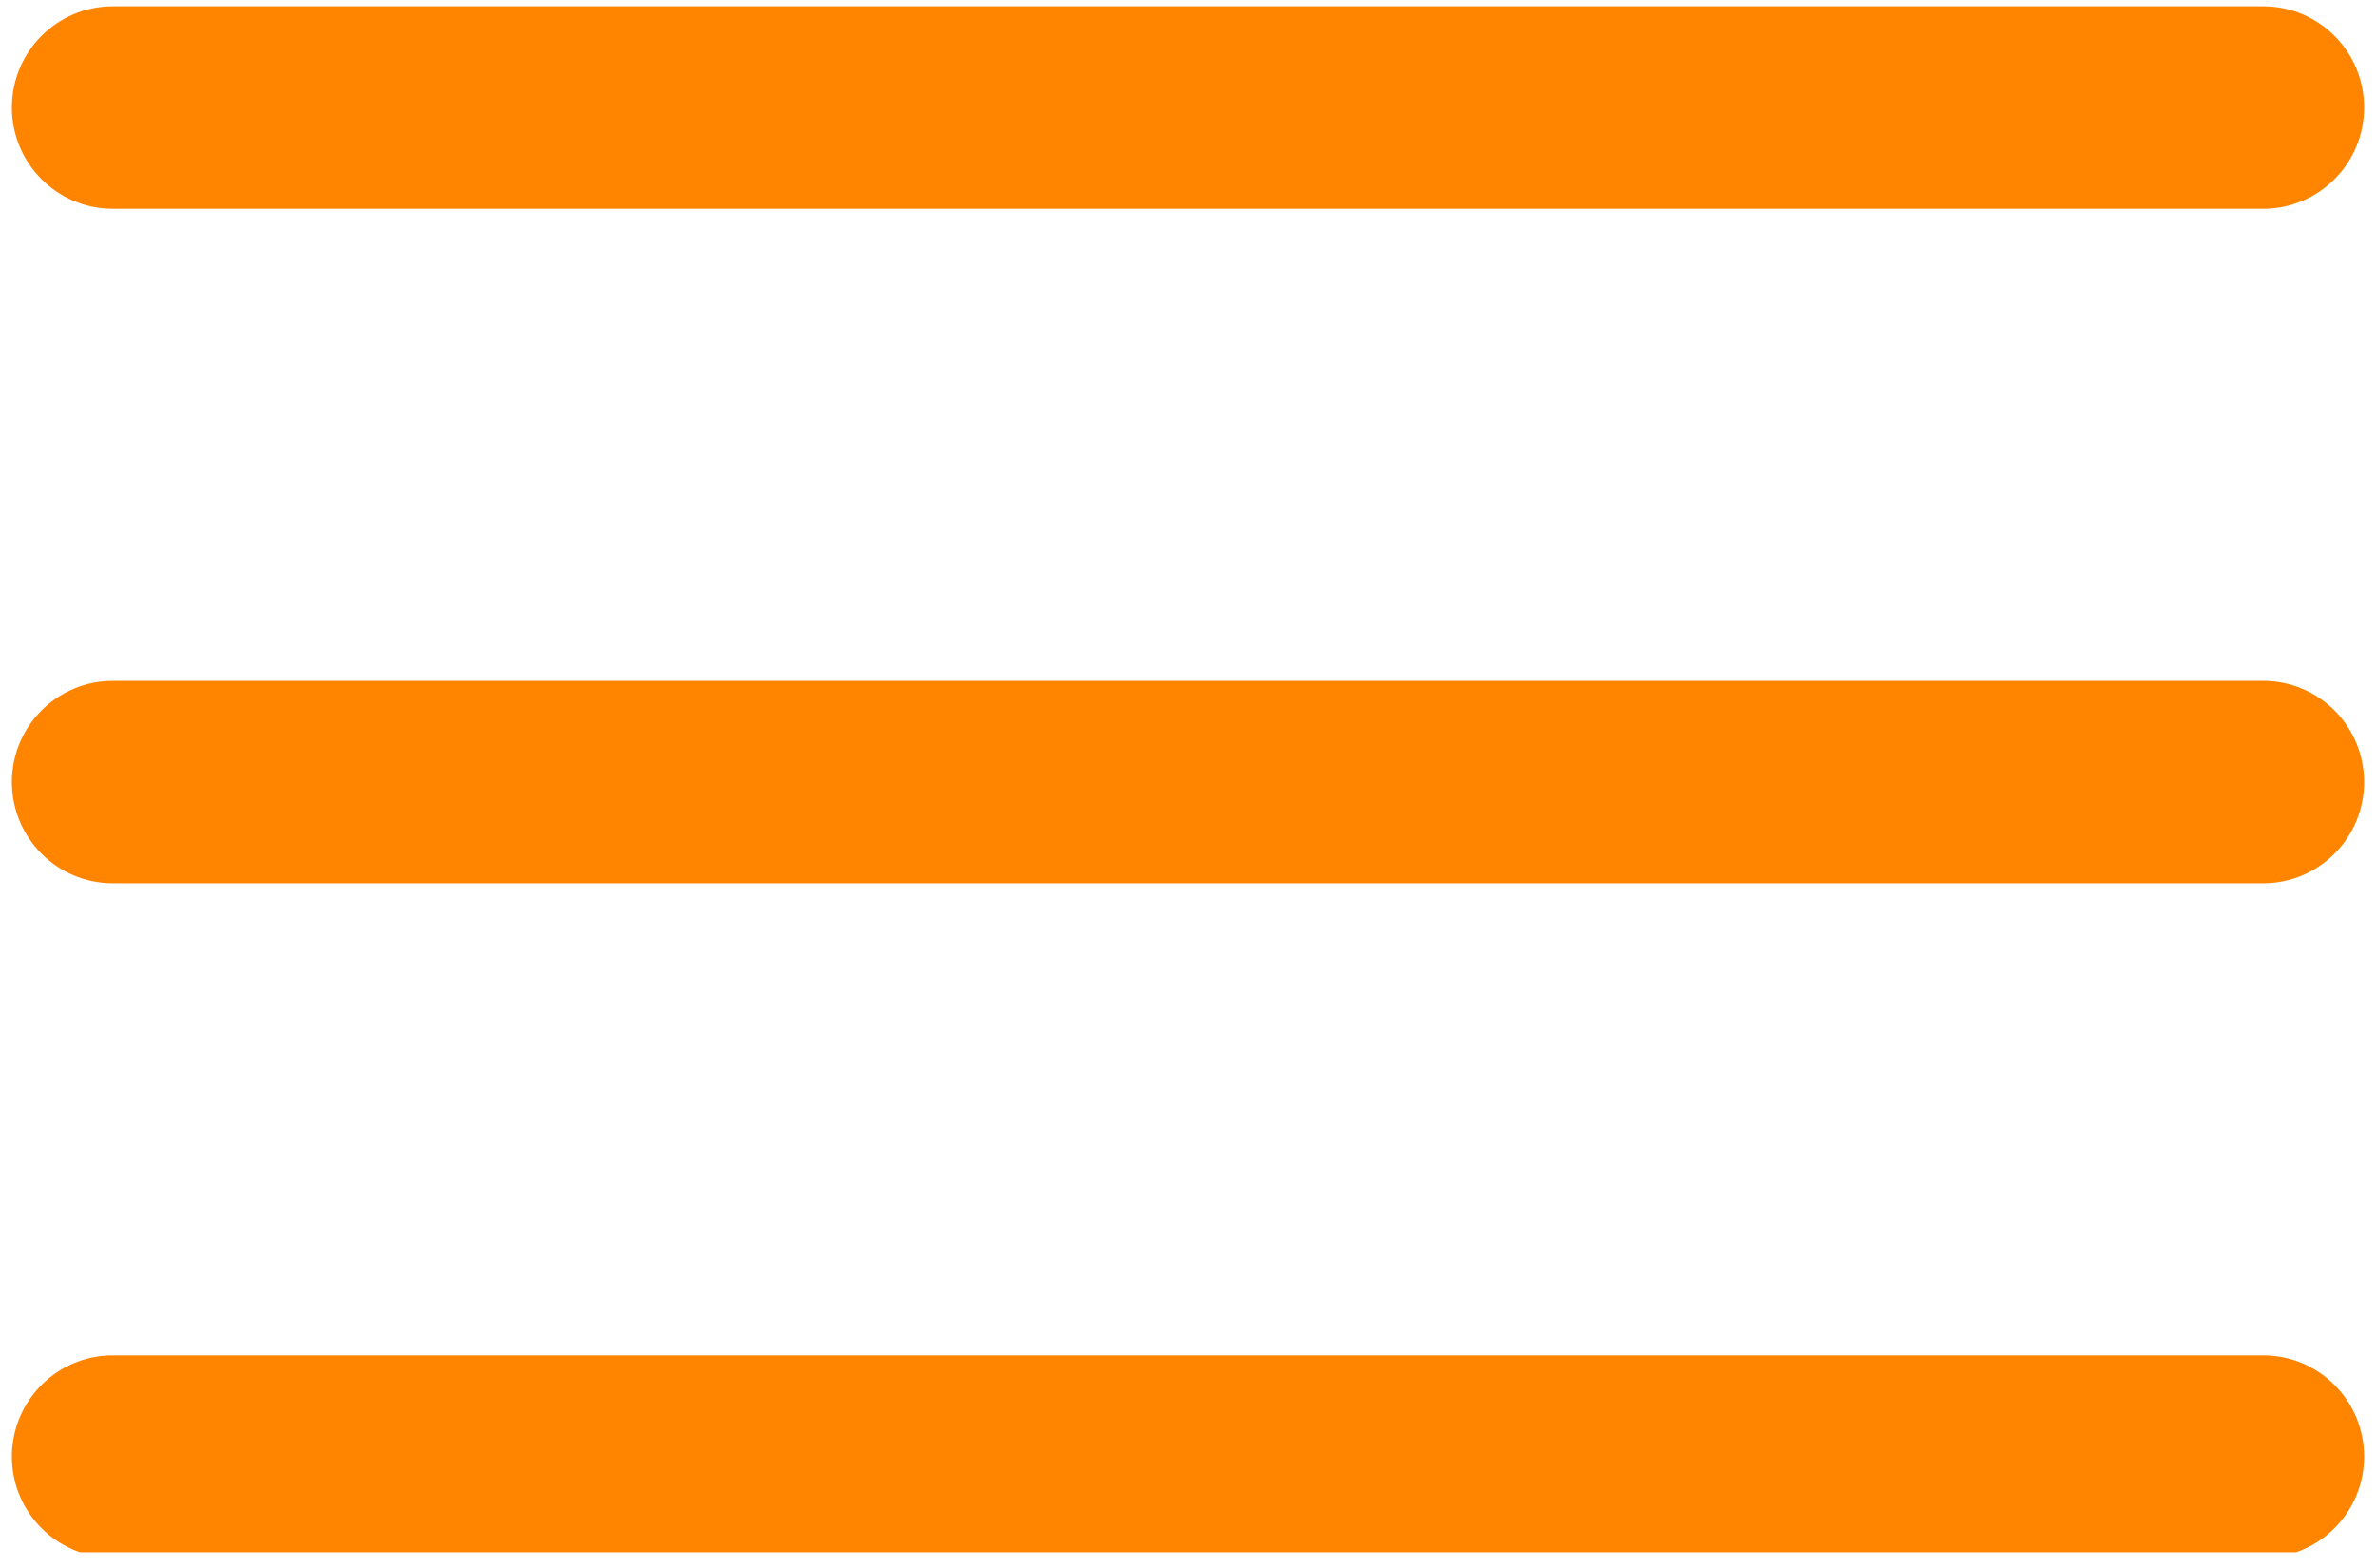 <svg xmlns="http://www.w3.org/2000/svg" xmlns:xlink="http://www.w3.org/1999/xlink" width="100" height="66" preserveAspectRatio="xMidYMid meet" version="1.0" viewBox="0 0 75 49.5" zoomAndPan="magnify"><defs><clipPath id="d07844f2b5"><path d="M 0.375 0.188 L 74.625 0.188 L 74.625 7 L 0.375 7 Z M 0.375 0.188" clip-rule="nonzero"/></clipPath><clipPath id="f27018bb73"><path d="M 0.375 21 L 74.625 21 L 74.625 28 L 0.375 28 Z M 0.375 21" clip-rule="nonzero"/></clipPath><clipPath id="2a469aa872"><path d="M 0.375 42 L 74.625 42 L 74.625 49.004 L 0.375 49.004 Z M 0.375 42" clip-rule="nonzero"/></clipPath></defs><g clip-path="url(#d07844f2b5)"><path fill="#ff8400" fill-opacity="1" fill-rule="evenodd" d="M 74.625 3.395 C 74.625 5.16 73.199 6.59 71.441 6.59 L 3.559 6.59 C 1.801 6.59 0.375 5.16 0.375 3.395 C 0.375 1.629 1.801 0.199 3.559 0.199 L 71.441 0.199 C 73.199 0.199 74.625 1.629 74.625 3.395 Z M 74.625 3.395"/></g><g clip-path="url(#f27018bb73)"><path fill="#ff8400" fill-opacity="1" fill-rule="evenodd" d="M 74.625 24.688 C 74.625 26.453 73.199 27.883 71.441 27.883 L 3.559 27.883 C 1.801 27.883 0.375 26.453 0.375 24.688 C 0.375 22.926 1.801 21.496 3.559 21.496 L 71.441 21.496 C 73.199 21.496 74.625 22.926 74.625 24.688 Z M 74.625 24.688"/></g><g clip-path="url(#2a469aa872)"><path fill="#ff8400" fill-opacity="1" fill-rule="evenodd" d="M 74.625 45.984 C 74.625 47.746 73.199 49.176 71.441 49.176 L 3.559 49.176 C 1.801 49.176 0.375 47.746 0.375 45.984 C 0.375 44.219 1.801 42.789 3.559 42.789 L 71.441 42.789 C 73.199 42.789 74.625 44.219 74.625 45.984 Z M 74.625 45.984"/></g></svg>